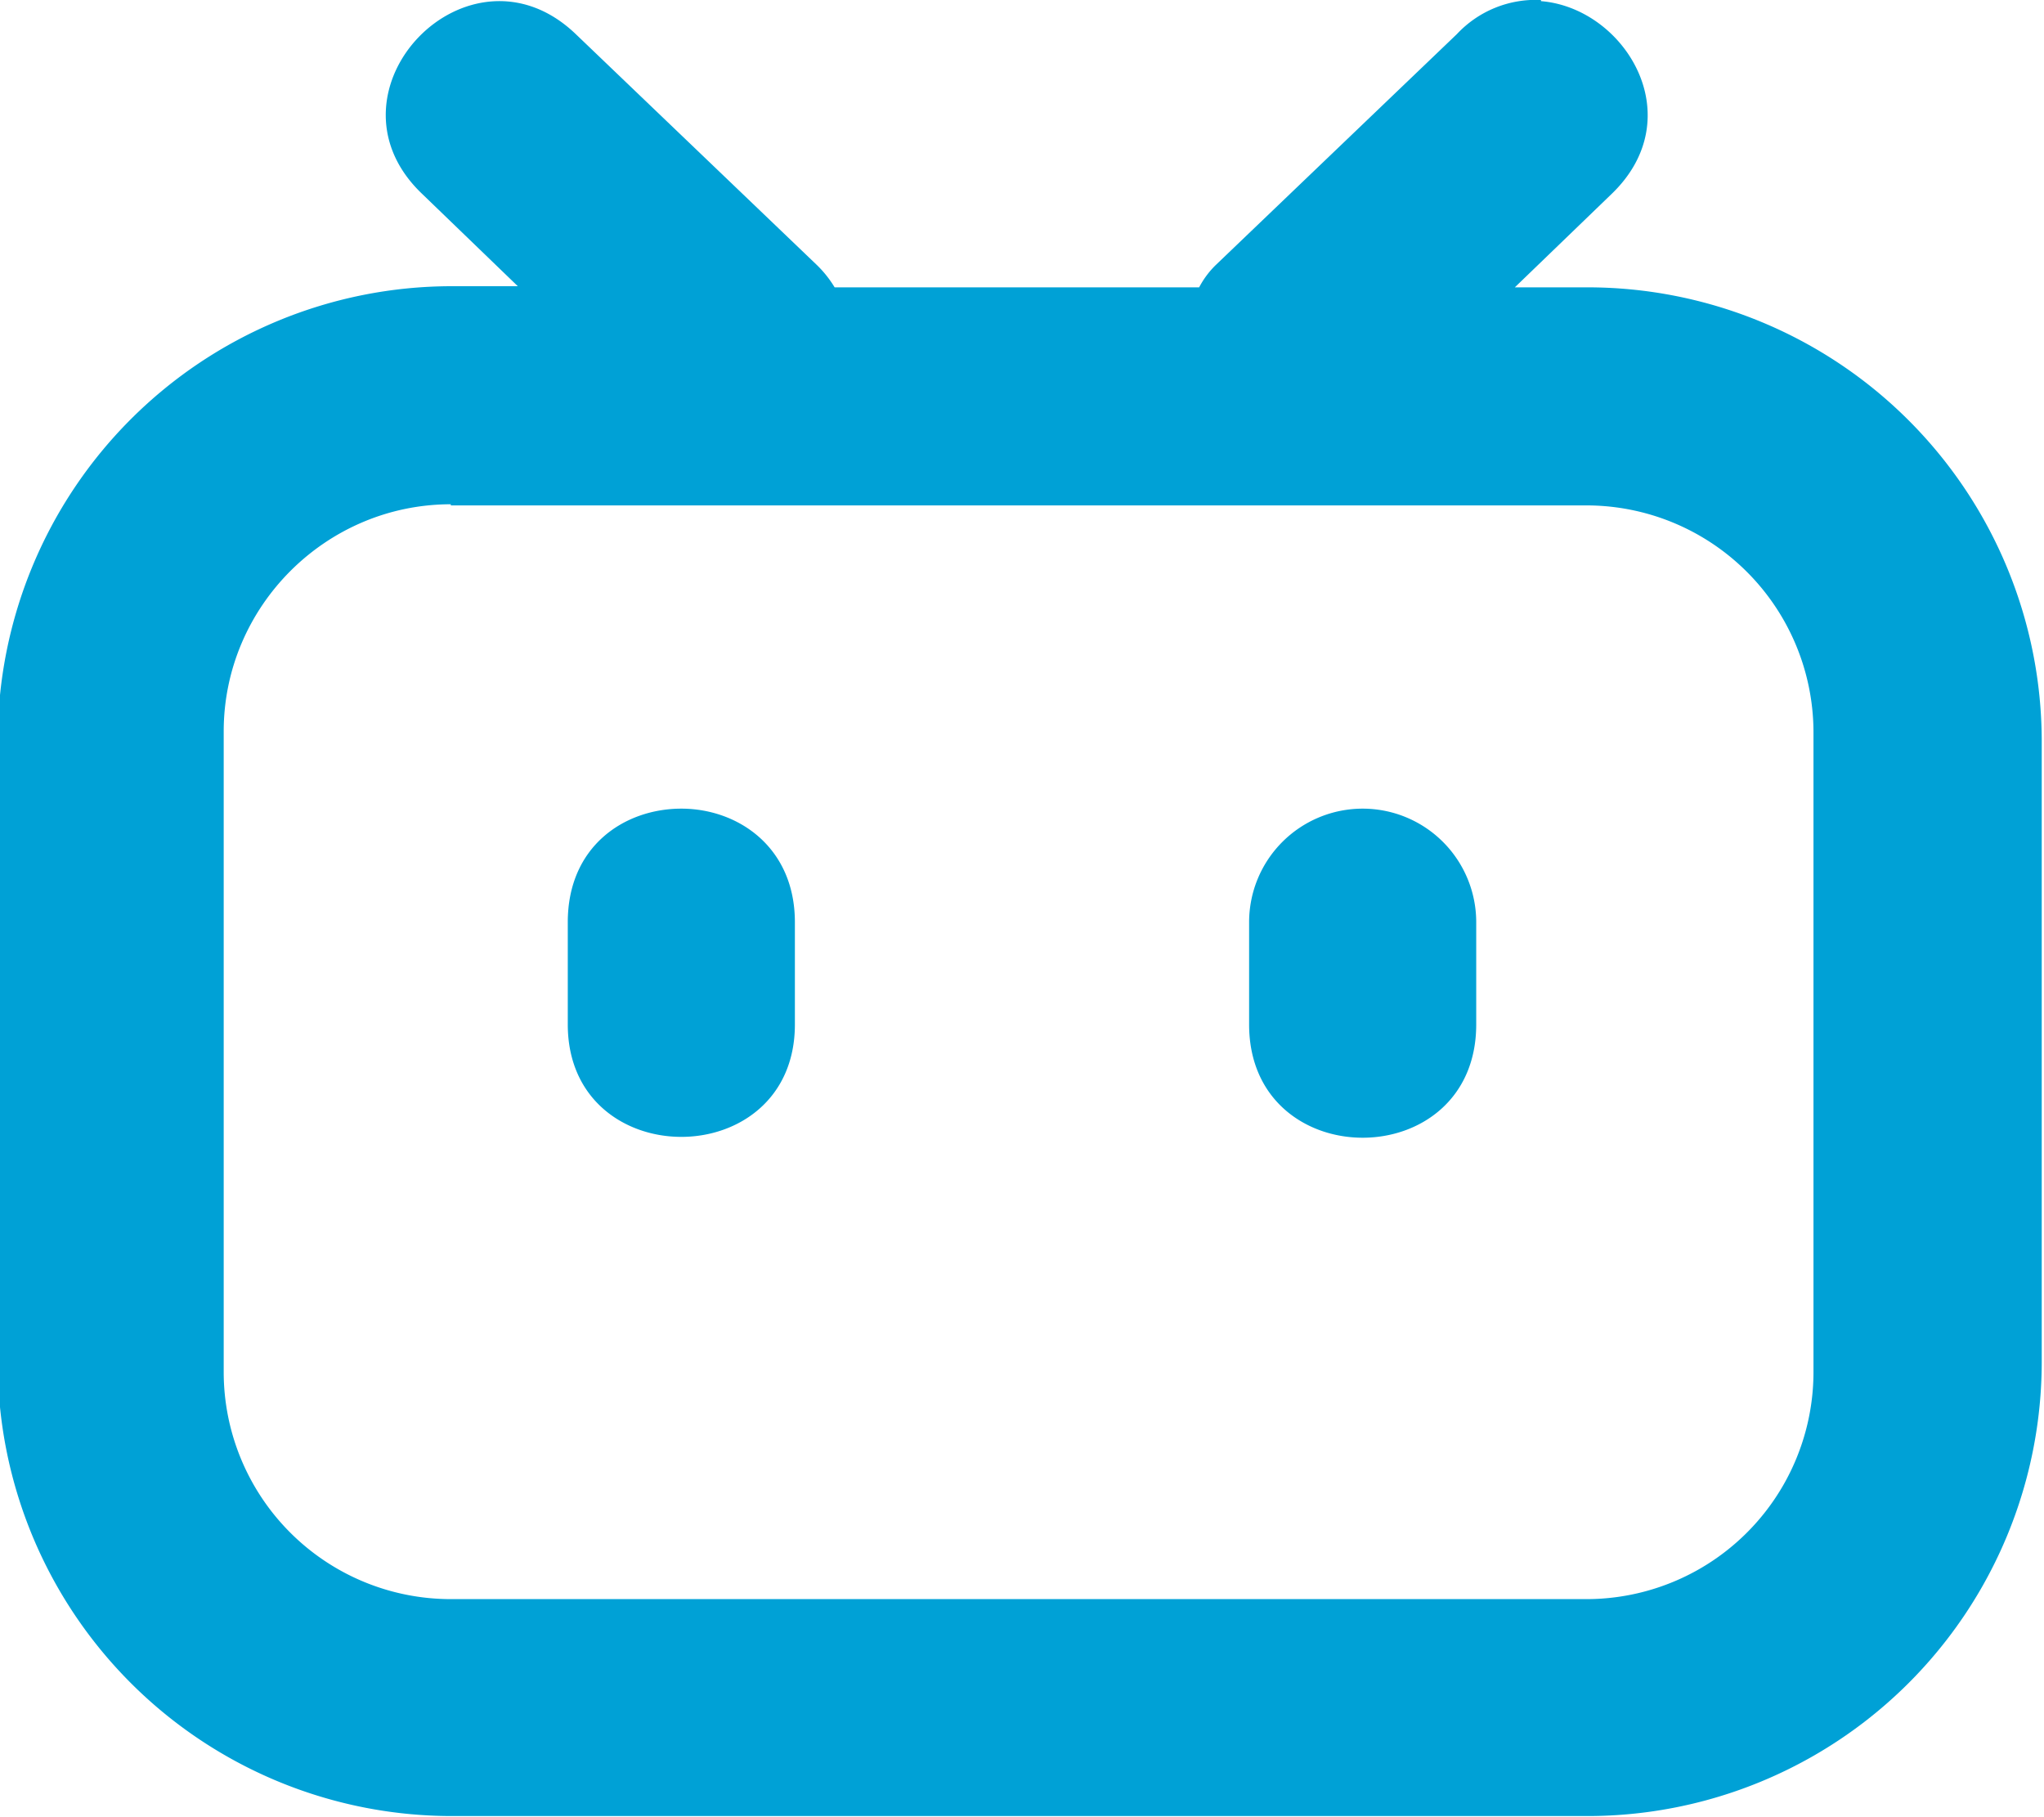 <svg xmlns="http://www.w3.org/2000/svg" viewBox="0 0 18 16">
  <path fill="#00a1d6" d="M13.57 0a.95.95 0 0 0-.74.3l-2.12 2.03a.78.78 0 0 0-.15.2H7.35a.98.98 0 0 0-.16-.2L5.07.3C4.13-.6 2.78.8 3.71 1.7l.85.82h-.58a4 4 0 0 0-4 4V12a4 4 0 0 0 4 3.99h10a4 4 0 0 0 4-4V6.52a4 4 0 0 0-4-3.99h-.64l.85-.82c.71-.68.12-1.64-.62-1.7Zm-9.6 4.45h10a2 2 0 0 1 2 2v5.63a2 2 0 0 1-2 2h-10a2 2 0 0 1-2-2V6.44c0-1.1.9-2 2-2zM12 7.12a1 1 0 0 0-1 1v.9c0 1.33 2 1.33 2 0v-.9a1 1 0 0 0-1-1Zm-6 0c-.5 0-1 .33-1 1v.9c0 1.32 2 1.32 2 0v-.9c0-.66-.5-1-1-1Z"/>
</svg>